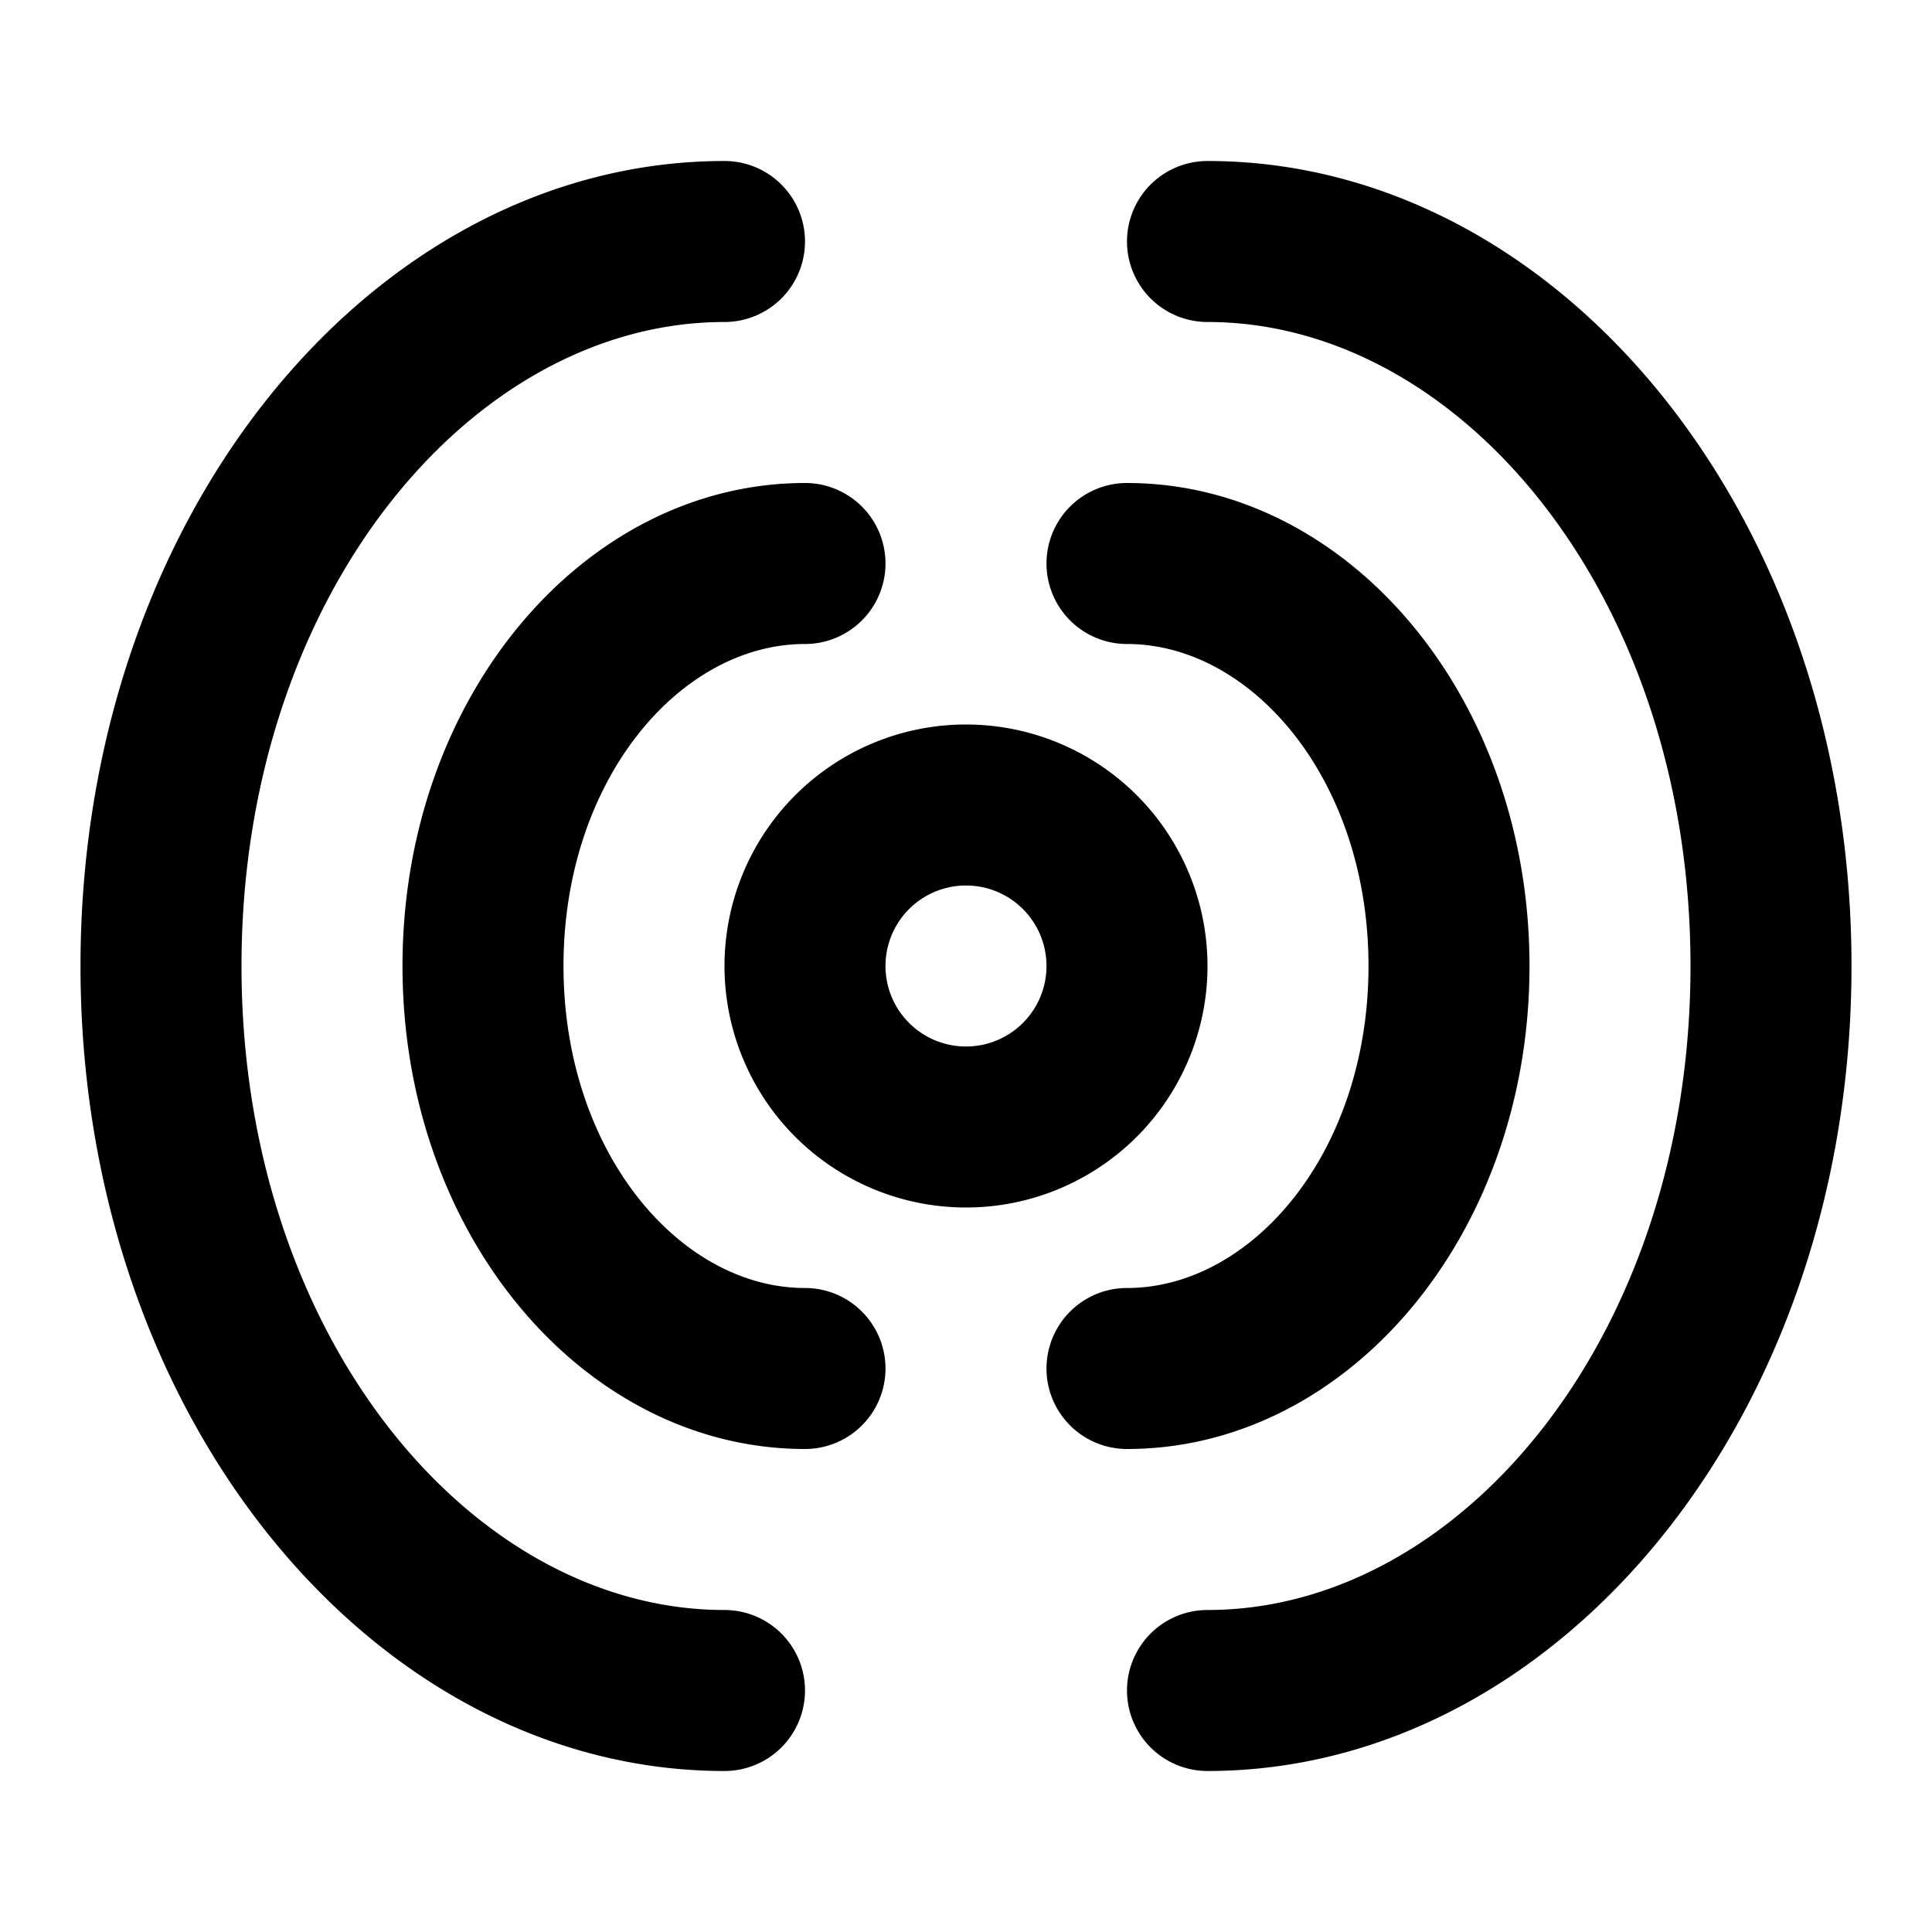 <svg id="icon" viewBox="0 0 24 24" width="24" height="24" xmlns="http://www.w3.org/2000/svg"><path d="M12 13a1 1 0 1 0 0-2 1 1 0 0 0 0 2zm0 2a3 3 0 1 1 0-6 3 3 0 0 1 0 6zm3-11a1 1 0 0 1 0-2c4.347 0 8 4.384 8 10s-3.653 10-8 10a1 1 0 0 1 0-2c3.153 0 6-3.416 6-8s-2.847-8-6-8zm-1 4a1 1 0 0 1 0-2c2.732 0 5 2.646 5 6s-2.268 6-5 6a1 1 0 0 1 0-2c1.553 0 3-1.688 3-4 0-2.312-1.447-4-3-4zM9 2a1 1 0 1 1 0 2c-3.153 0-6 3.416-6 8s2.847 8 6 8a1 1 0 0 1 0 2c-4.347 0-8-4.384-8-10S4.653 2 9 2zm1 4a1 1 0 1 1 0 2c-1.553 0-3 1.688-3 4 0 2.312 1.447 4 3 4a1 1 0 1 1 0 2c-2.732 0-5-2.646-5-6s2.268-6 5-6z" fill-rule="nonzero"/></svg>
